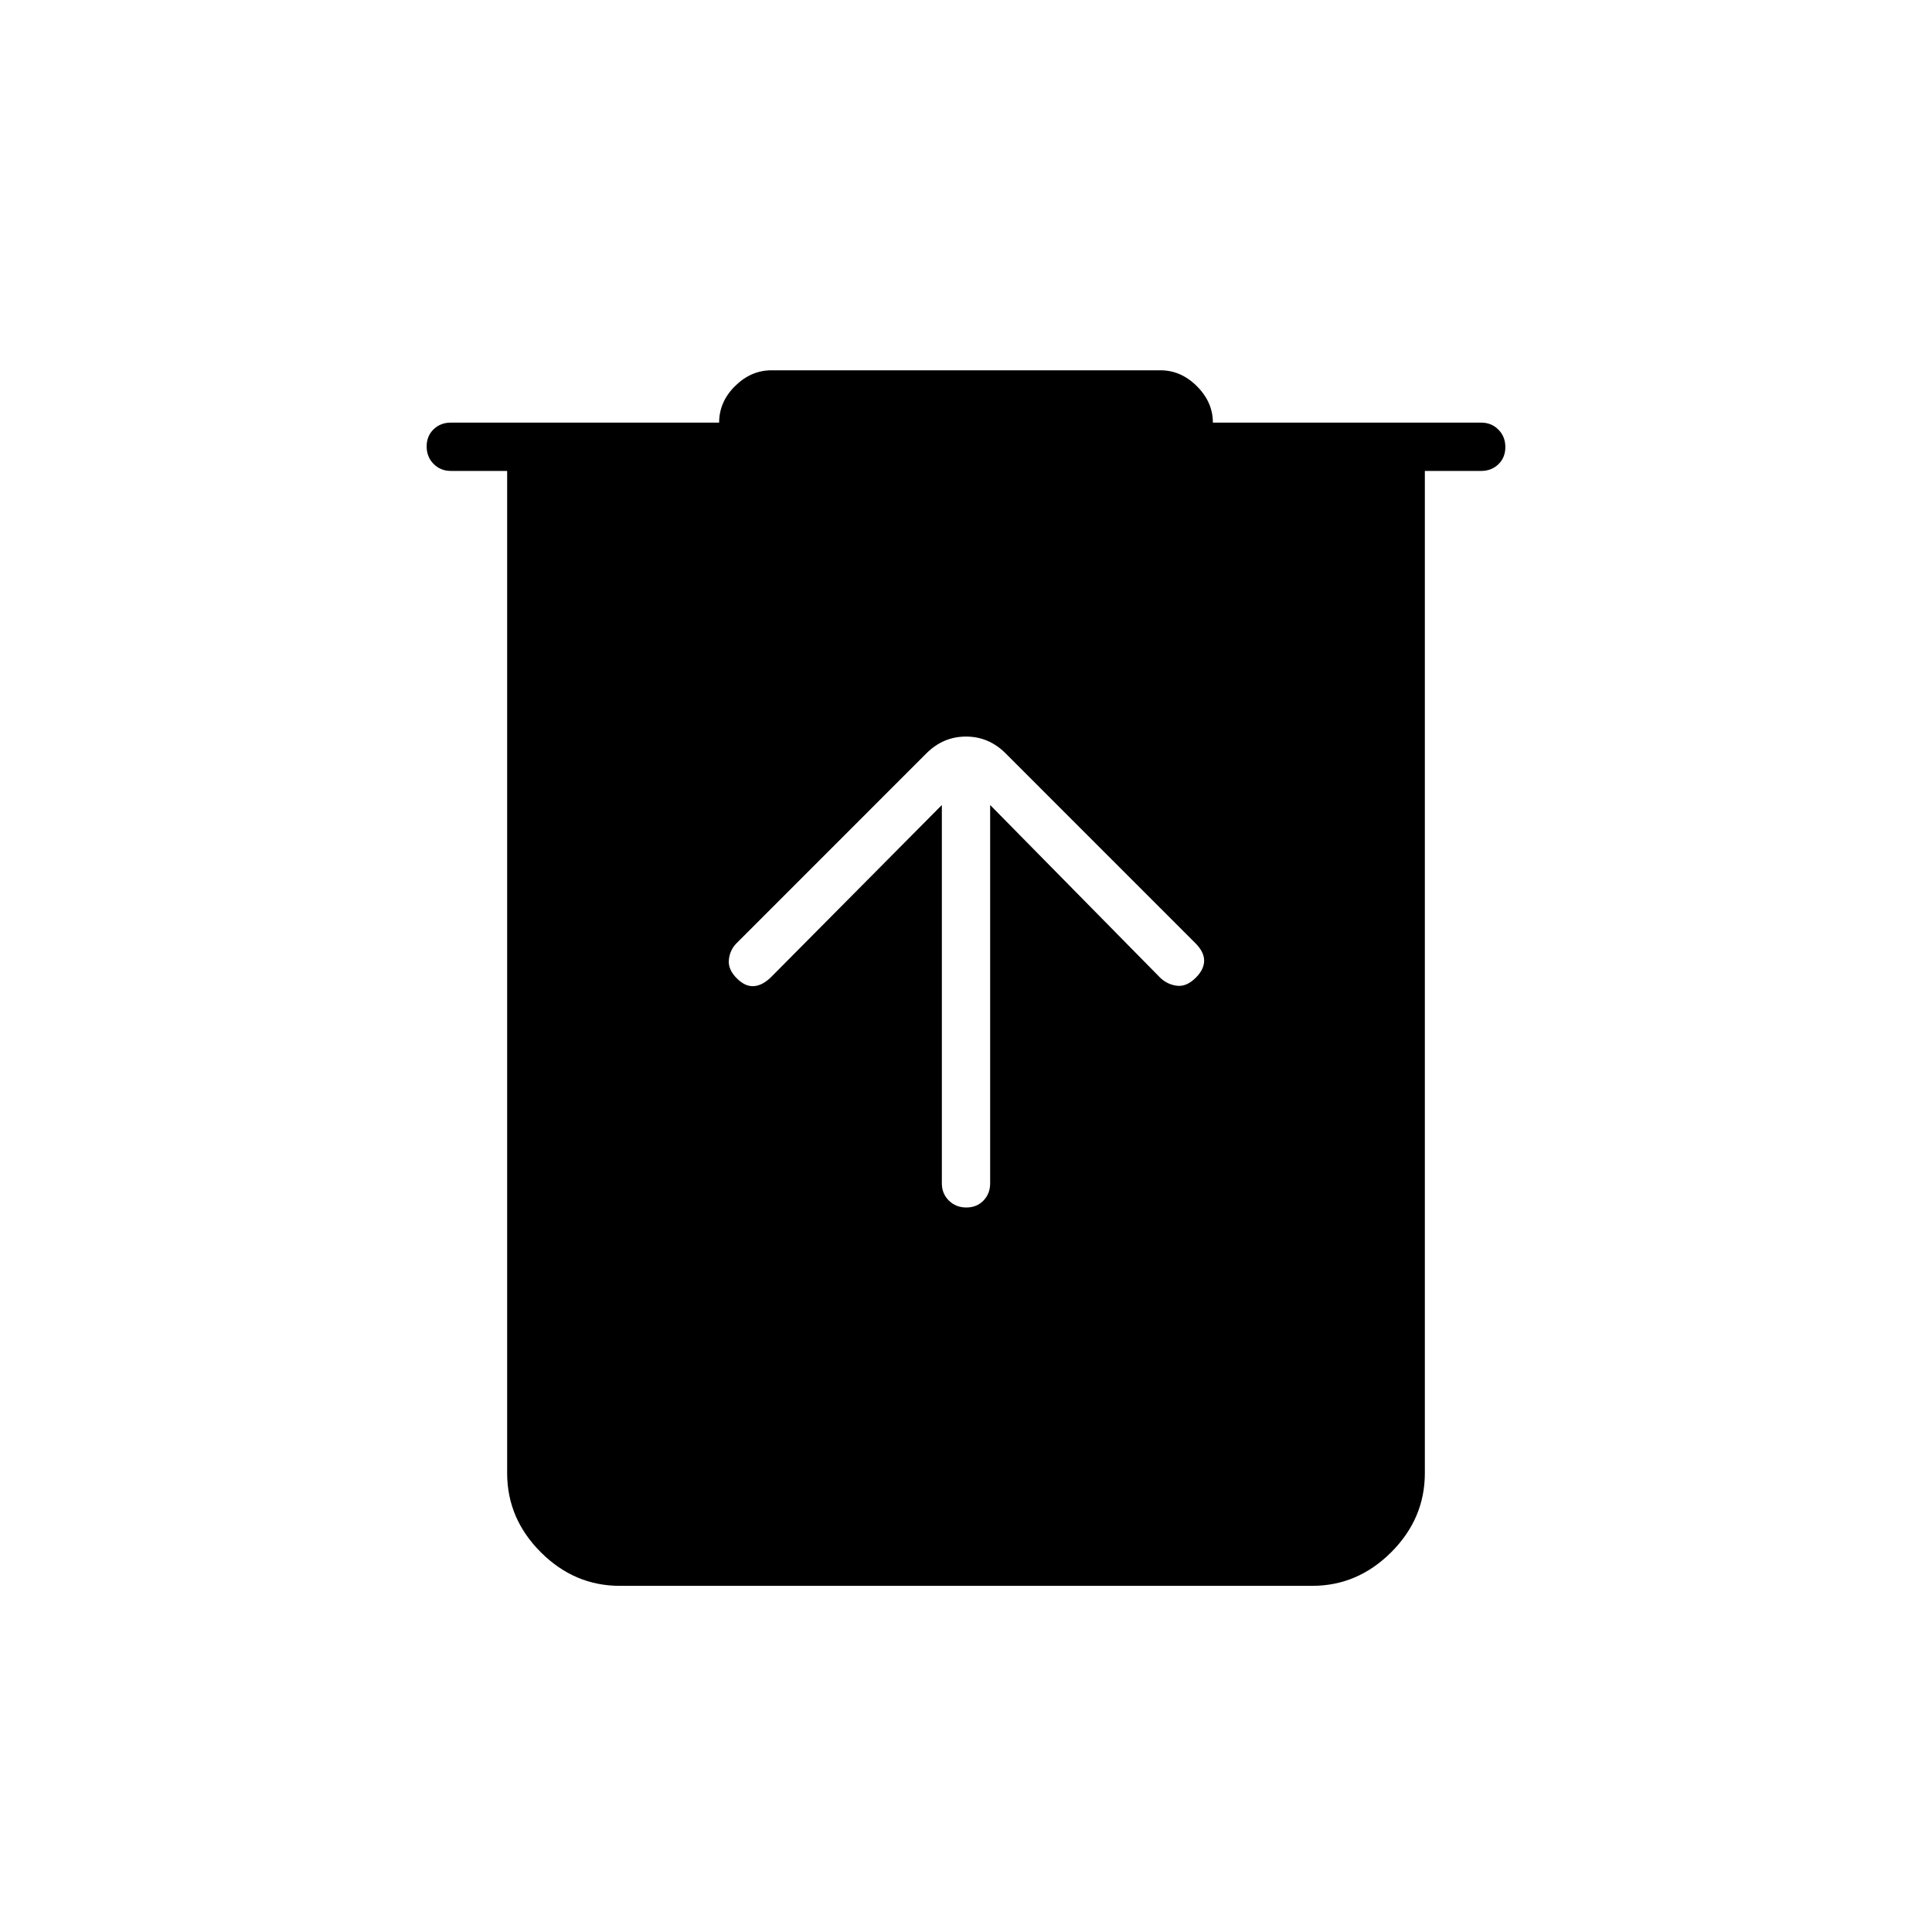 <svg xmlns="http://www.w3.org/2000/svg" height="40" viewBox="0 -960 960 960" width="40"><path d="M308-172q-22.58 0-39.29-16.71T252-228v-498h-28q-5.12 0-8.56-3.49-3.44-3.48-3.44-8.66t3.44-8.52Q218.88-750 224-750h133.33q0-10.33 7.92-18.17 7.92-7.83 18.08-7.83h193.34q10.16 0 18.08 7.92 7.92 7.91 7.92 18.08H736q5.12 0 8.56 3.49 3.44 3.48 3.44 8.66t-3.44 8.52Q741.12-726 736-726h-28v498q0 22.58-16.71 39.29T652-172H308Zm160-388v188q0 5.12 3.49 8.56 3.48 3.44 8.66 3.44t8.52-3.44Q492-366.88 492-372v-188l84.67 86q3.66 3.33 8.33 3.83t9.22-4.05q4.11-4.11 4.11-8.45 0-4.33-4.33-8.66l-94.33-94.34Q491.33-594 480-594q-11.33 0-19.67 8.33L366-491.33q-3.33 3.33-3.83 8.23t4.05 9.32q4.11 4.11 8.45 3.78 4.33-.33 8.66-4.67L468-560Z"/></svg>